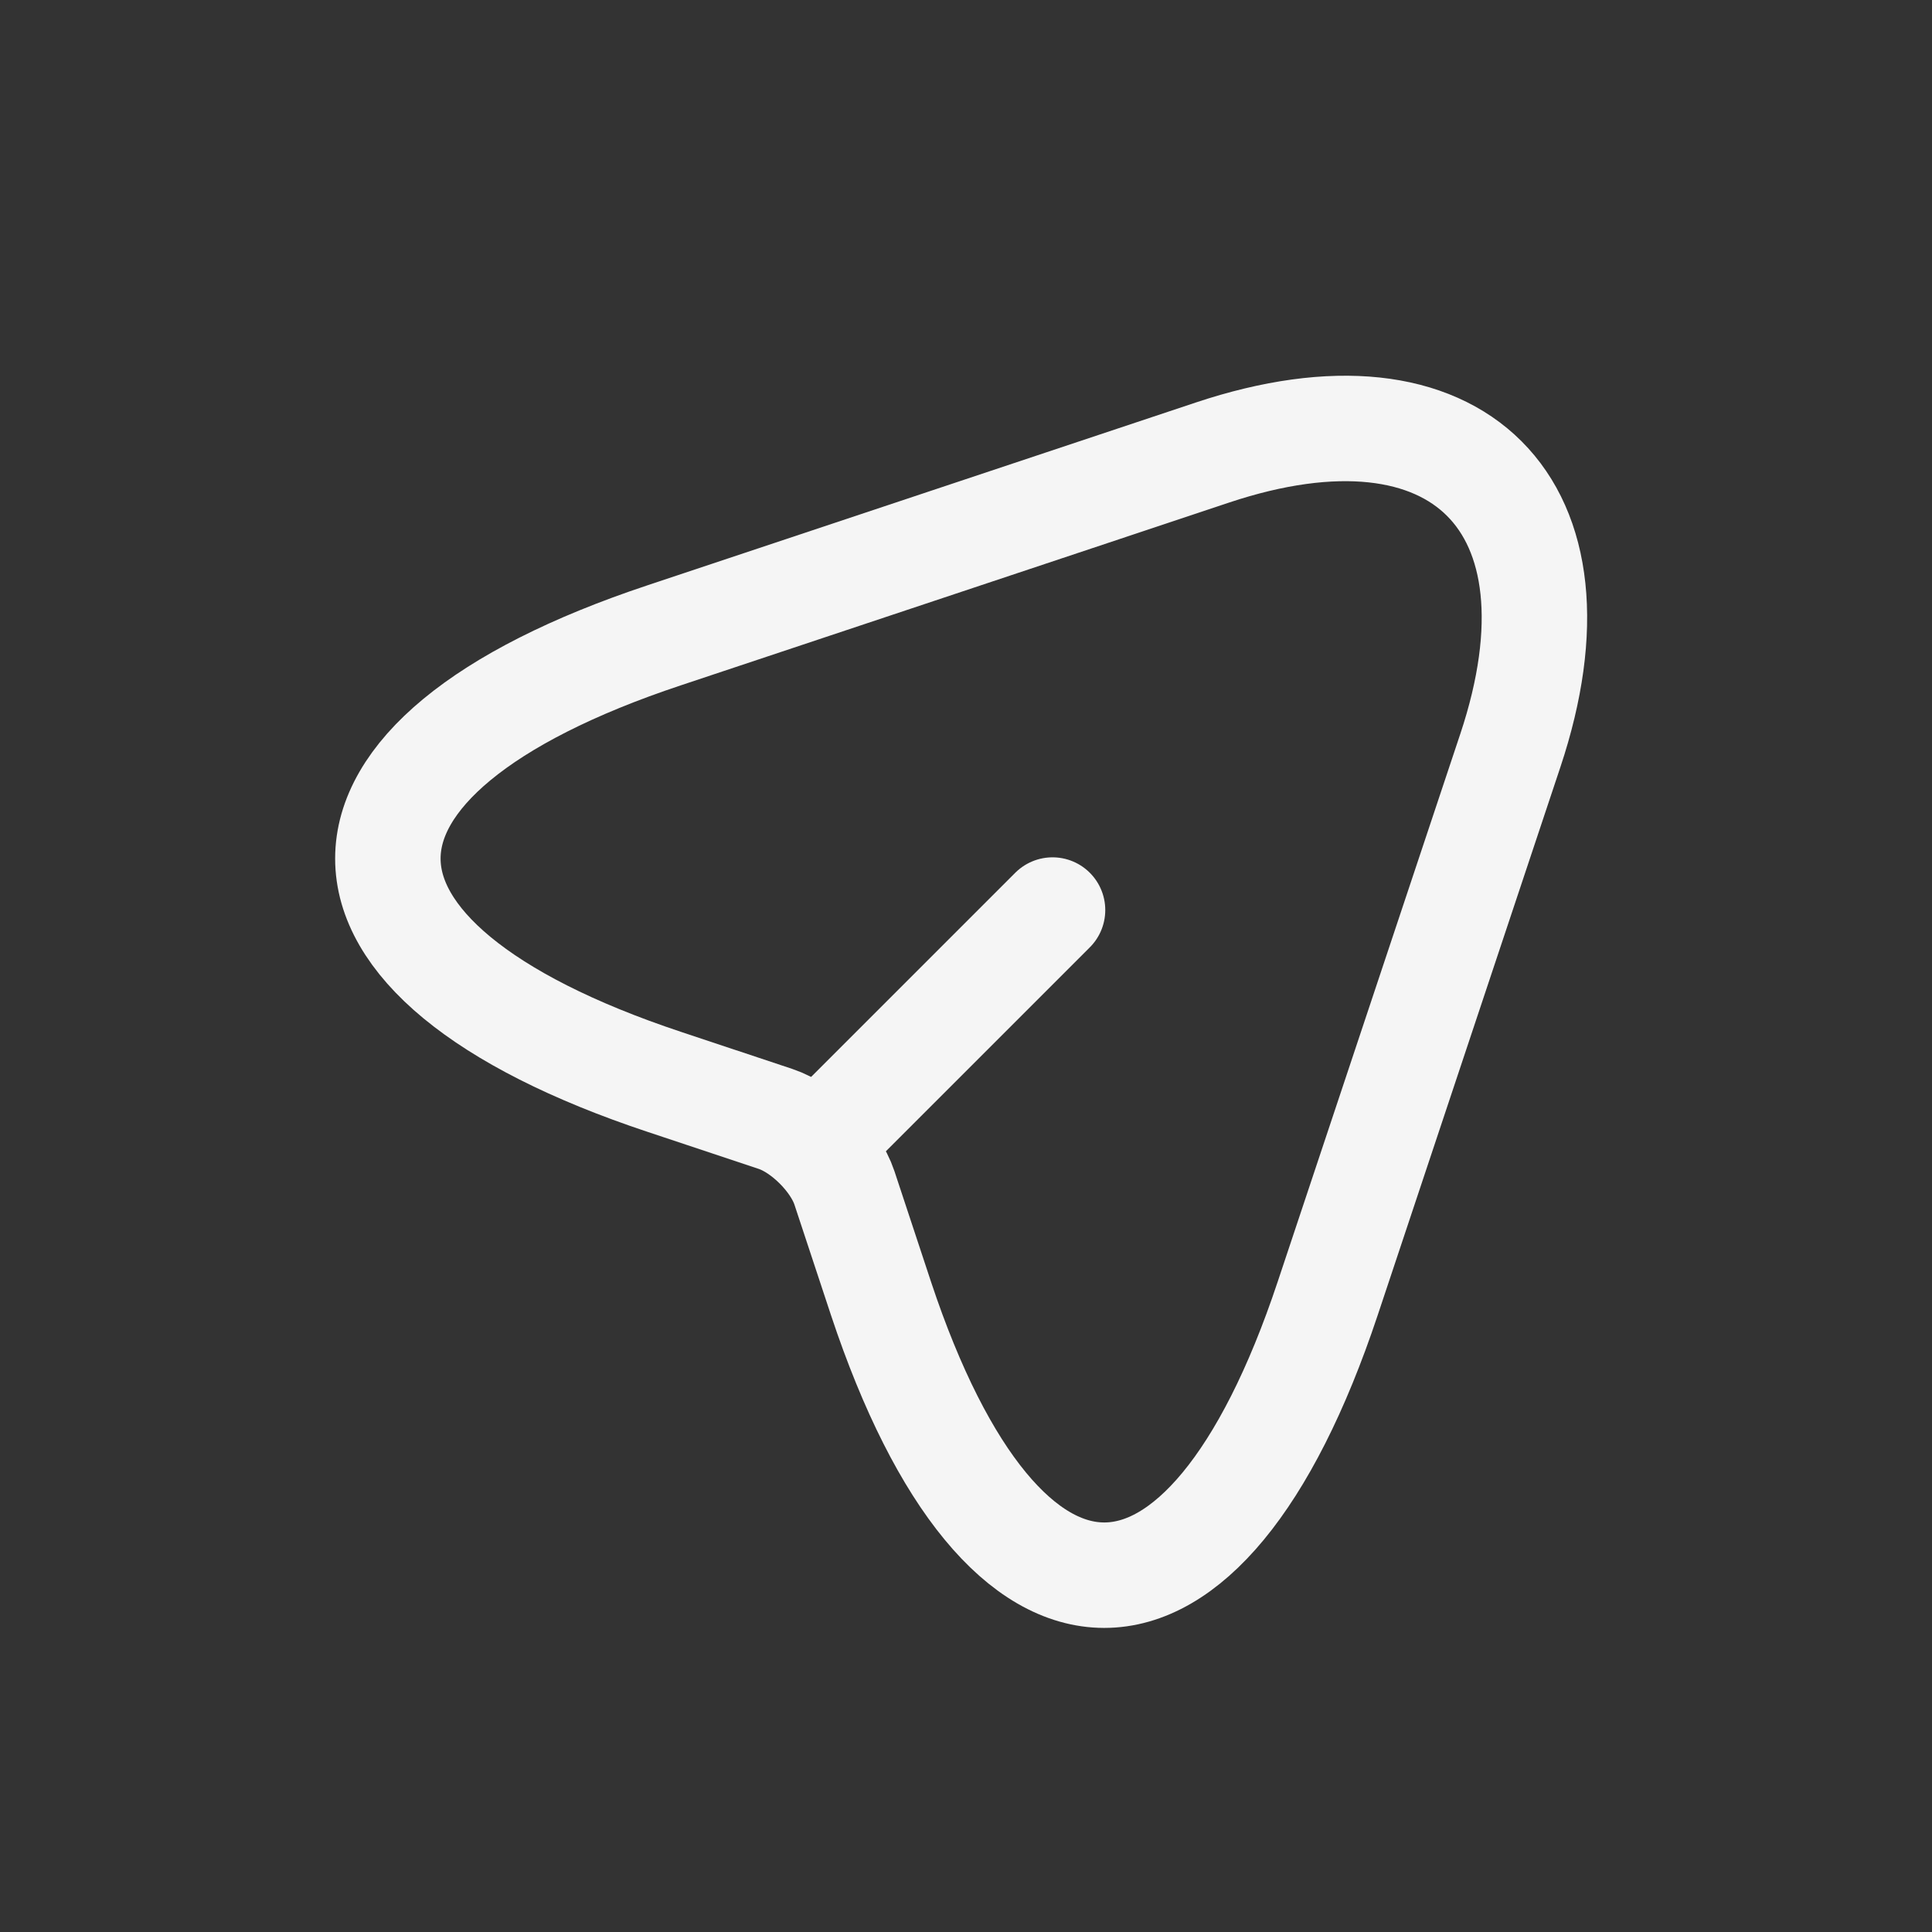 <svg width="24" height="24" viewBox="0 0 24 24" fill="none" xmlns="http://www.w3.org/2000/svg">
<rect x="0" y="0" width="24" height="24" fill="#333333" stroke="none"/>
<path d="M8.251 7.892L15.06 5.622C18.115 4.603 19.78 6.269 18.762 9.323L16.492 16.133C14.965 20.715 12.467 20.71 10.945 16.133L10.489 14.754C10.372 14.404 9.985 14.017 9.635 13.9L8.251 13.439C3.674 11.917 3.674 9.414 8.251 7.892Z" stroke="#F5F5F5" stroke-width="1.31" stroke-linecap="round" stroke-linejoin="round"/>
<path d="M10.211 14.169L13.075 11.305" stroke="#F5F5F5" stroke-width="1.31" stroke-linecap="round" stroke-linejoin="round"/>
</svg>
